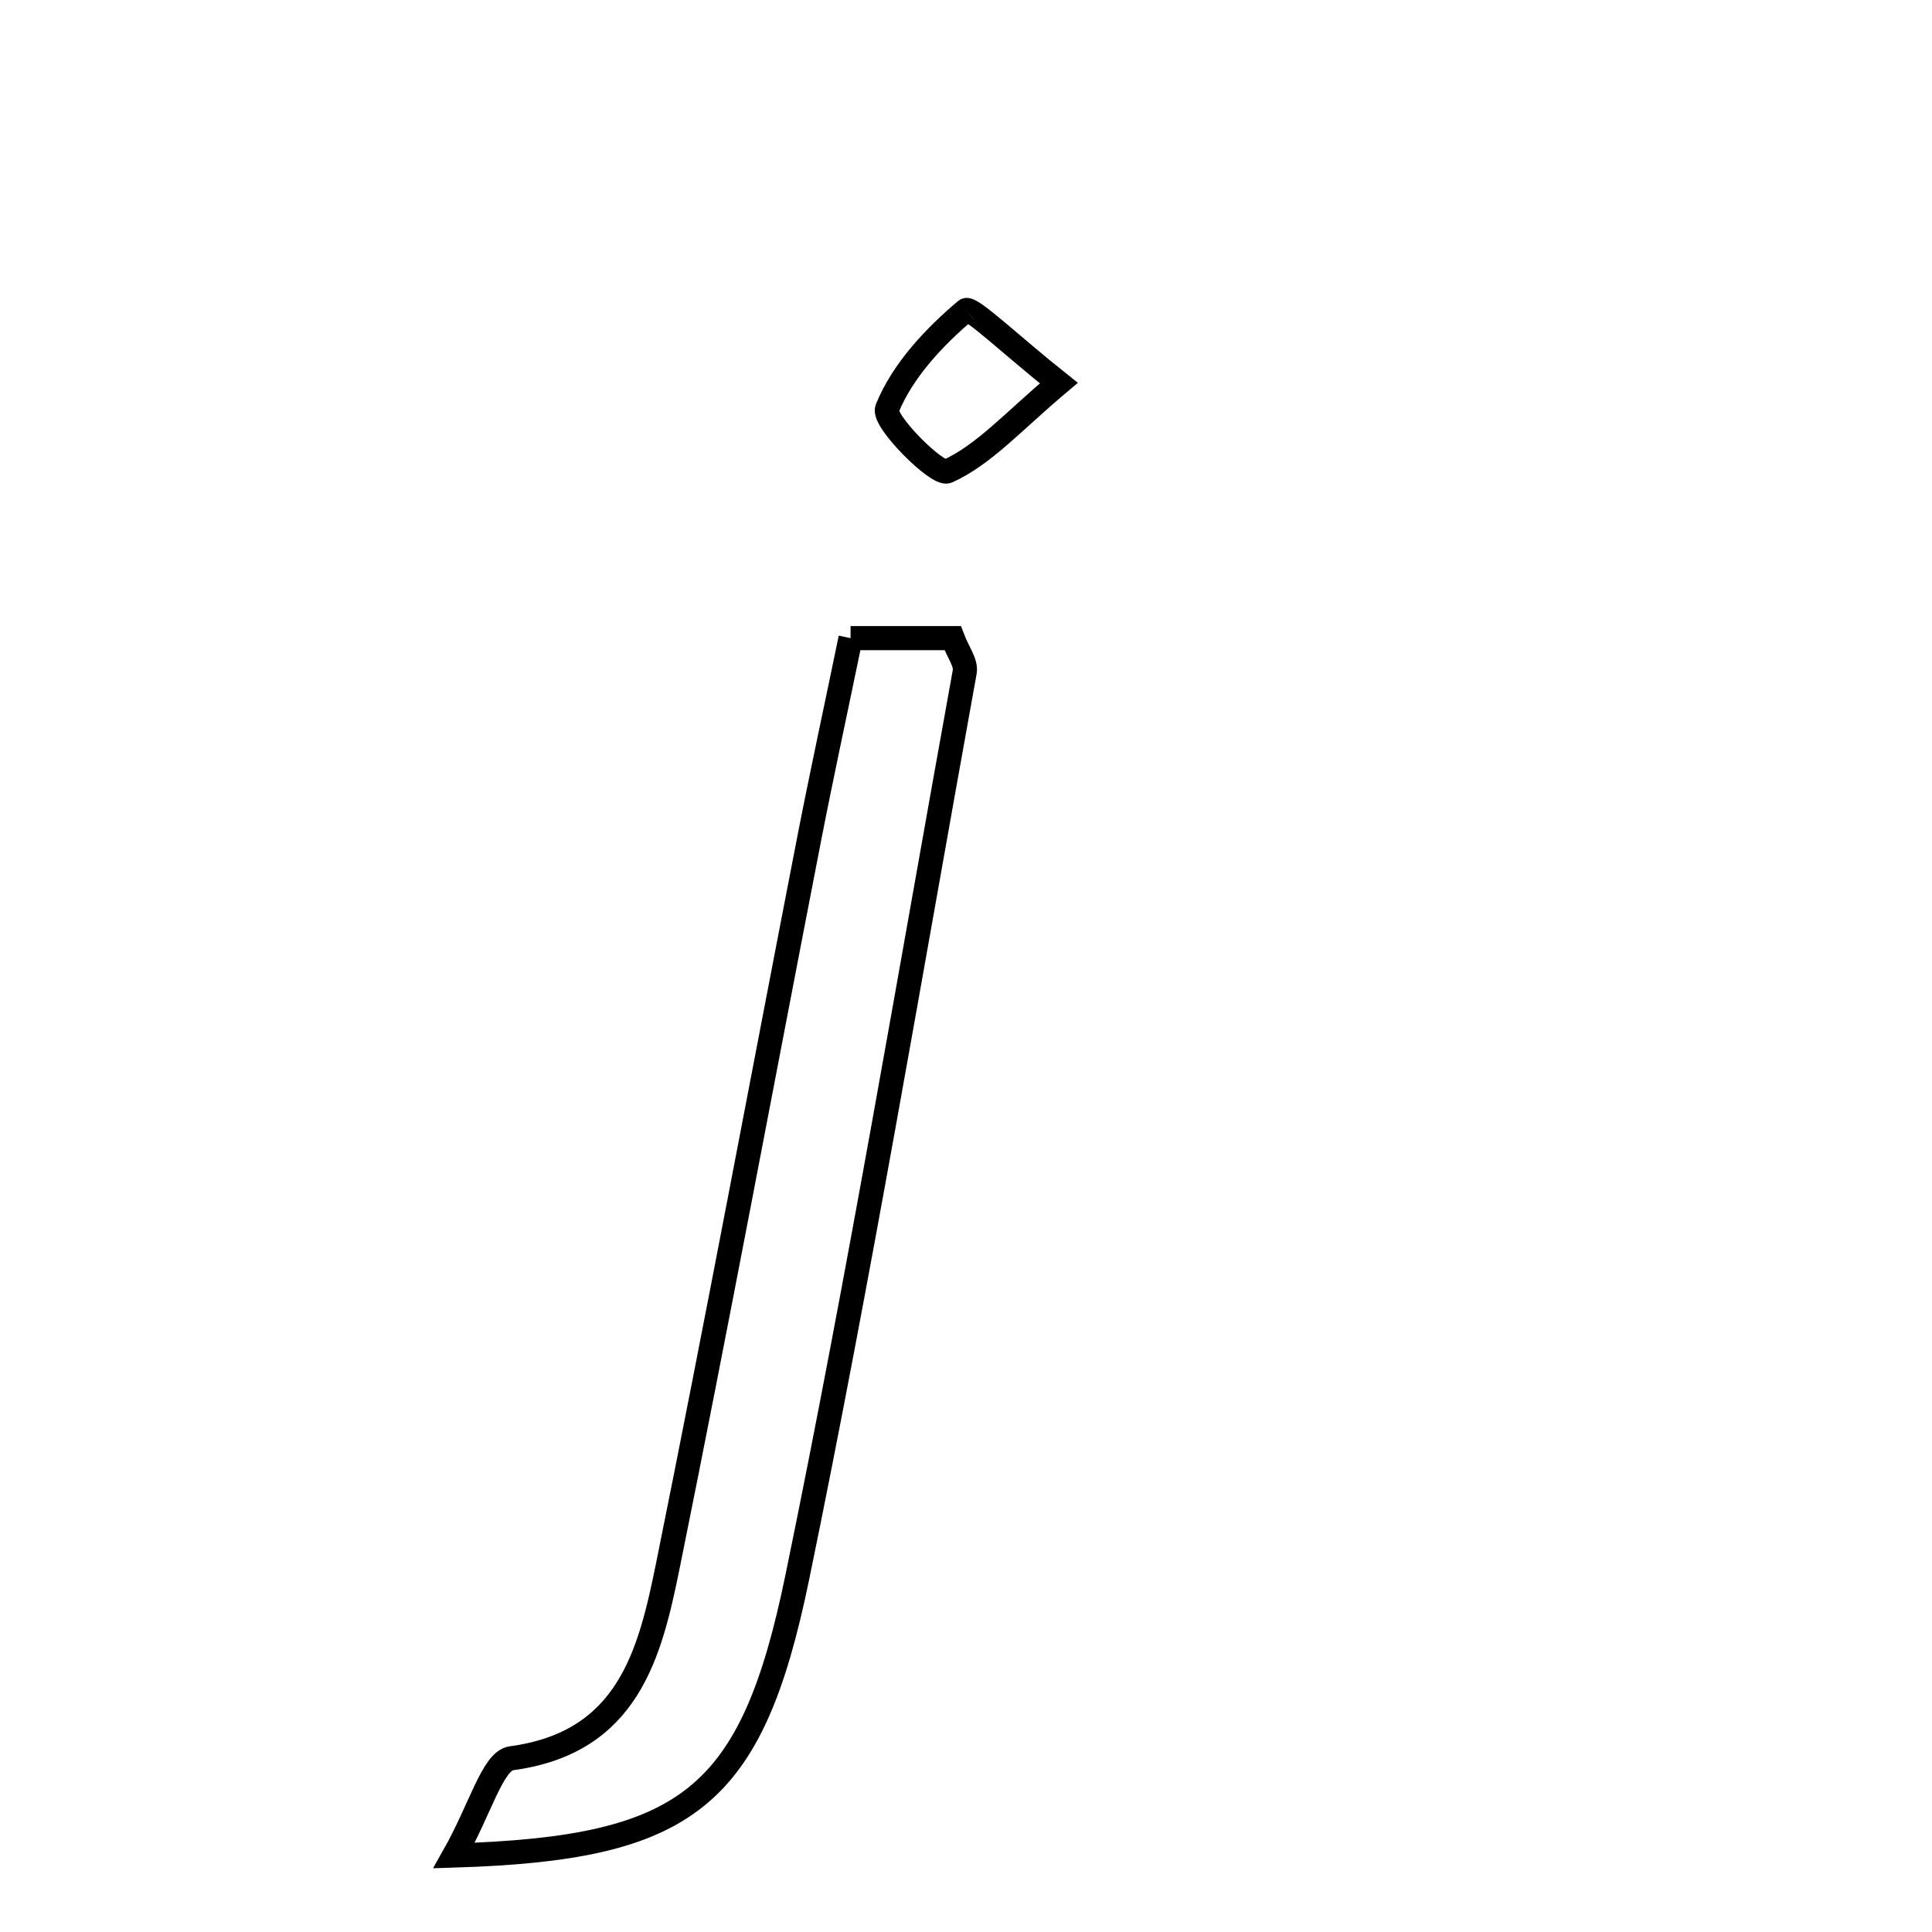 <svg xmlns="http://www.w3.org/2000/svg" viewBox="0.0 0.0 24.0 24.0" height="200px" width="200px"><path fill="none" stroke="black" stroke-width=".3" stroke-opacity="1.0"  filling="0" d="M11.998 3.854 C12.056 3.804 12.576 4.3 13.153 4.759 C12.582 5.24 12.222 5.65 11.769 5.855 C11.646 5.91 10.96 5.225 11.02 5.077 C11.211 4.606 11.6 4.19 11.998 3.854"></path>
<path fill="none" stroke="black" stroke-width=".3" stroke-opacity="1.0"  filling="0" d="M10.566 7.927 C11.027 7.927 11.436 7.927 11.834 7.927 C11.897 8.095 12.005 8.232 11.984 8.347 C11.305 12.097 10.674 15.858 9.905 19.59 C9.339 22.339 8.549 22.96 5.641 23.05 C5.967 22.473 6.121 21.874 6.352 21.842 C7.804 21.647 8.074 20.548 8.298 19.442 C8.906 16.44 9.467 13.428 10.052 10.42 C10.208 9.618 10.382 8.819 10.566 7.927"></path></svg>
